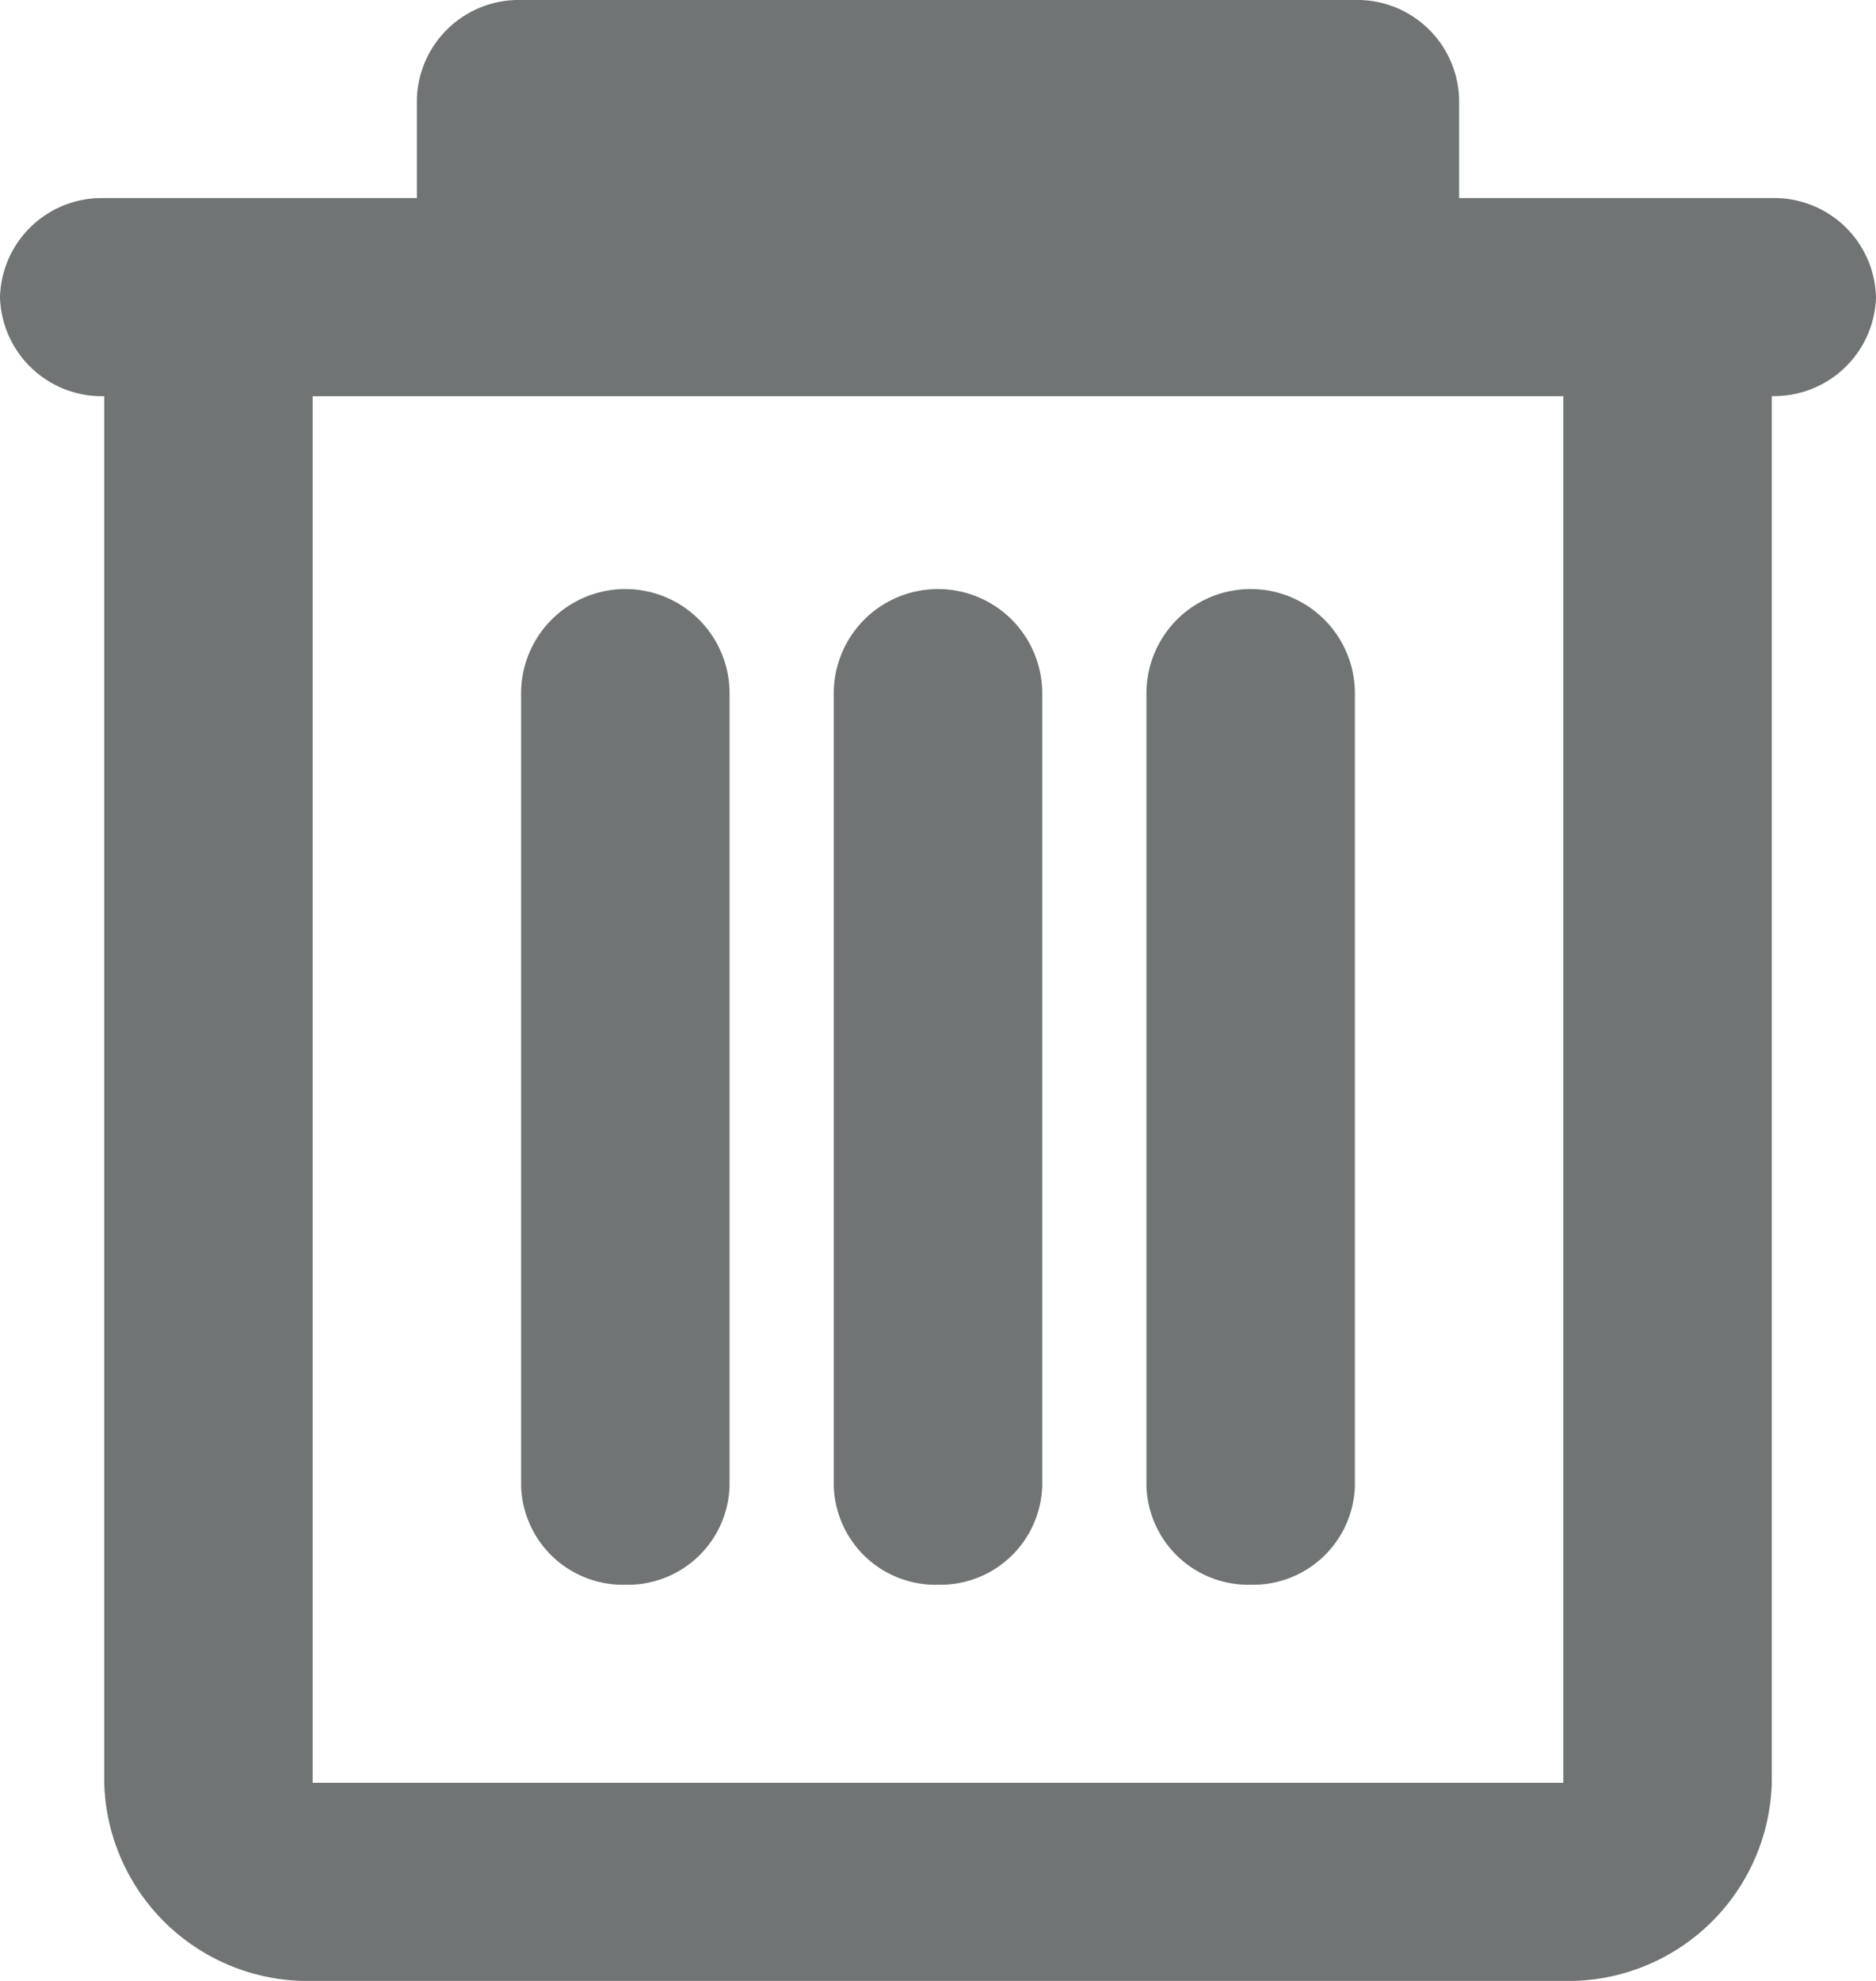 <svg id="Group_3_Copy_3" data-name="Group 3 Copy 3" xmlns="http://www.w3.org/2000/svg" xmlns:xlink="http://www.w3.org/1999/xlink" width="18" height="19" viewBox="0 0 18 19">
  <defs>
    <clipPath id="clip-path">
      <path id="Clip_2" data-name="Clip 2" d="M0,0H18V19H0Z" fill="none"/>
    </clipPath>
  </defs>
  <path id="Clip_2-2" data-name="Clip 2" d="M0,0H18V19H0Z" fill="none"/>
  <g id="Group_3_Copy_3-2" data-name="Group 3 Copy 3" clip-path="url(#clip-path)">
    <path id="Fill_1" data-name="Fill 1" d="M15,19H3a1.954,1.954,0,0,1-2-1.9V3.8a.977.977,0,0,1-1-.95A.976.976,0,0,1,1,1.9H4V.95A.978.978,0,0,1,5,0h8a.977.977,0,0,1,1,.95V1.9h3a.976.976,0,0,1,1,.949.977.977,0,0,1-1,.95V17.1A1.954,1.954,0,0,1,15,19ZM3,3.8V17.1H15V3.8Zm9,11.4a.977.977,0,0,1-1-.949V6.65a1,1,0,0,1,2,0v7.6A.977.977,0,0,1,12,15.2Zm-3,0a.976.976,0,0,1-1-.949V6.65a1,1,0,0,1,2,0v7.6A.977.977,0,0,1,9,15.2Zm-3,0a.977.977,0,0,1-1-.949V6.65a1,1,0,0,1,2,0v7.6A.976.976,0,0,1,6,15.2Z" fill="#707475"/>
  </g>
</svg>
